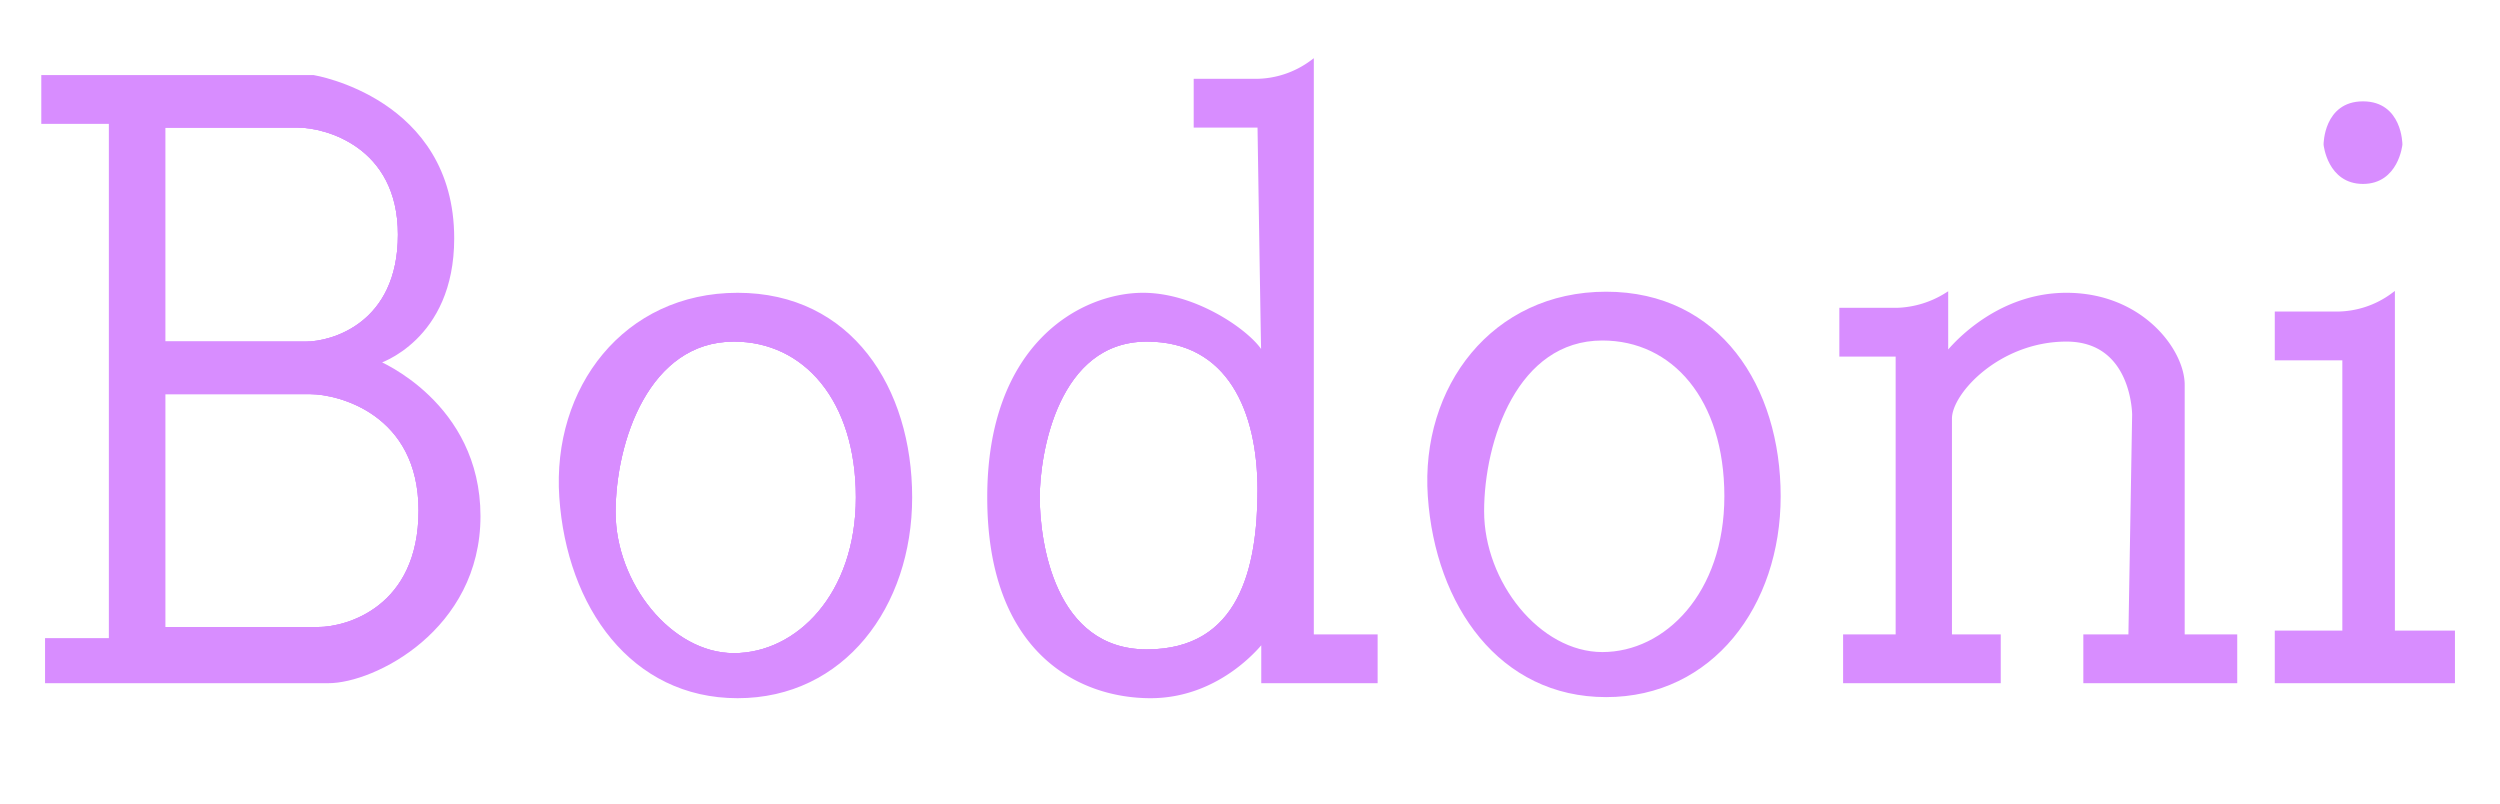 <svg xmlns="http://www.w3.org/2000/svg" viewBox="0 0 666 214.29"><defs><style>.cls-1{fill:#d88dff;}.cls-1,.cls-2{stroke:#d88dff;stroke-miterlimit:10;}.cls-2{fill:none;}</style></defs><g id="Layer_9" data-name="Layer 9"><path class="cls-1" d="M100.5,96.5s20-6,20-33c0-37-37-43-37-43h-72v12h18v138h-17v11h75c12,0,40-14,40-44S100.5,96.5,100.5,96.5Zm-57-63h36c7,0,27,5,27,29s-18,29-25,29h-38ZM84.82,167.56H43.5V104.5H82.64c7.61,0,29.36,5.44,29.36,31.53S92.43,167.56,84.82,167.56Z"/><path class="cls-2" d="M81.5,91.5h-38v-58h36c7,0,27,5,27,29S88.5,91.5,81.5,91.5Z"/><path class="cls-2" d="M112,136c0,26.1-19.57,31.53-27.18,31.53H43.5V104.5H82.64C90.25,104.5,112,109.94,112,136Z"/><path class="cls-2" d="M106.5,62.5c0,24-18,29-25,29h-38v-58h36C86.5,33.5,106.5,38.5,106.5,62.5Z"/><path class="cls-2" d="M112,136c0,26.1-19.57,31.53-27.18,31.53H43.5V104.5H82.64C90.25,104.5,112,109.94,112,136Z"/><path class="cls-1" d="M196.5,78.5c-30,0-49,25-47,54s19,53,47,53,46-24,46-53S226.5,78.5,196.5,78.5Zm-1,96c-17,0-32-19-32-38s9-46,32-46c19,0,33,16,33,42S212.5,174.5,195.5,174.5Z"/><path class="cls-2" d="M228.5,132.5c0,26-16,42-33,42s-32-19-32-38,9-46,32-46C214.5,90.5,228.5,106.5,228.5,132.5Z"/><path class="cls-2" d="M228.5,132.5c0,26-16,42-33,42s-32-19-32-38,9-46,32-46C214.5,90.5,228.5,106.5,228.5,132.5Z"/><path class="cls-1" d="M427.87,78.21c-30,0-49,25-47,54s19,53,47,53,46-24,46-53S457.87,78.21,427.87,78.21Zm-1,96c-17,0-32-19-32-38s9-46,32-46c19,0,33,16,33,42S443.87,174.21,426.87,174.21Z"/><path class="cls-1" d="M349.5,169.5V16.5a25.22,25.22,0,0,1-15,5h-16v12h17s.86,56.45,1,61.77a2,2,0,0,1,0,.23c0,.3,0,.21,0-.23C335.9,91,320.2,78.5,304.5,78.5c-16,0-41,13-41,54s24,53,43,53,30-15,30-15v11h30v-12Zm-44,4c-25,0-29-29-29-41s5-42,29-42c22,0,30,19,30,40S330.5,173.5,305.5,173.5Z"/><path class="cls-2" d="M335.5,130.5c0,21-5,43-30,43s-29-29-29-41,5-42,29-42C327.5,90.5,335.5,109.5,335.5,130.5Z"/><path class="cls-2" d="M336.5,95.5c0,.3,0,.21,0-.23A2,2,0,0,1,336.5,95.5Z"/><path class="cls-2" d="M335.5,130.5c0,21-5,43-30,43s-29-29-29-41,5-42,29-42C327.5,90.5,335.5,109.5,335.5,130.5Z"/><path class="cls-1" d="M505.5,94.5h-15v-12h15a26.38,26.38,0,0,0,13-4v16s12-16,32-16,31,15,31,24v67h14v12h-40v-12h12l1-59s0-20-18-20-31,14-31,21v58h13v12h-41v-12h14Z"/><path class="cls-1" d="M624.5,95.5h-18v-12h16a25.22,25.22,0,0,0,15-5v90h16v13h-47v-13h18Z"/><path class="cls-1" d="M629.5,27.5c10,0,10,11,10,11s-1,10-10,10-10-10-10-10S619.5,27.5,629.5,27.5Z"/></g></svg>